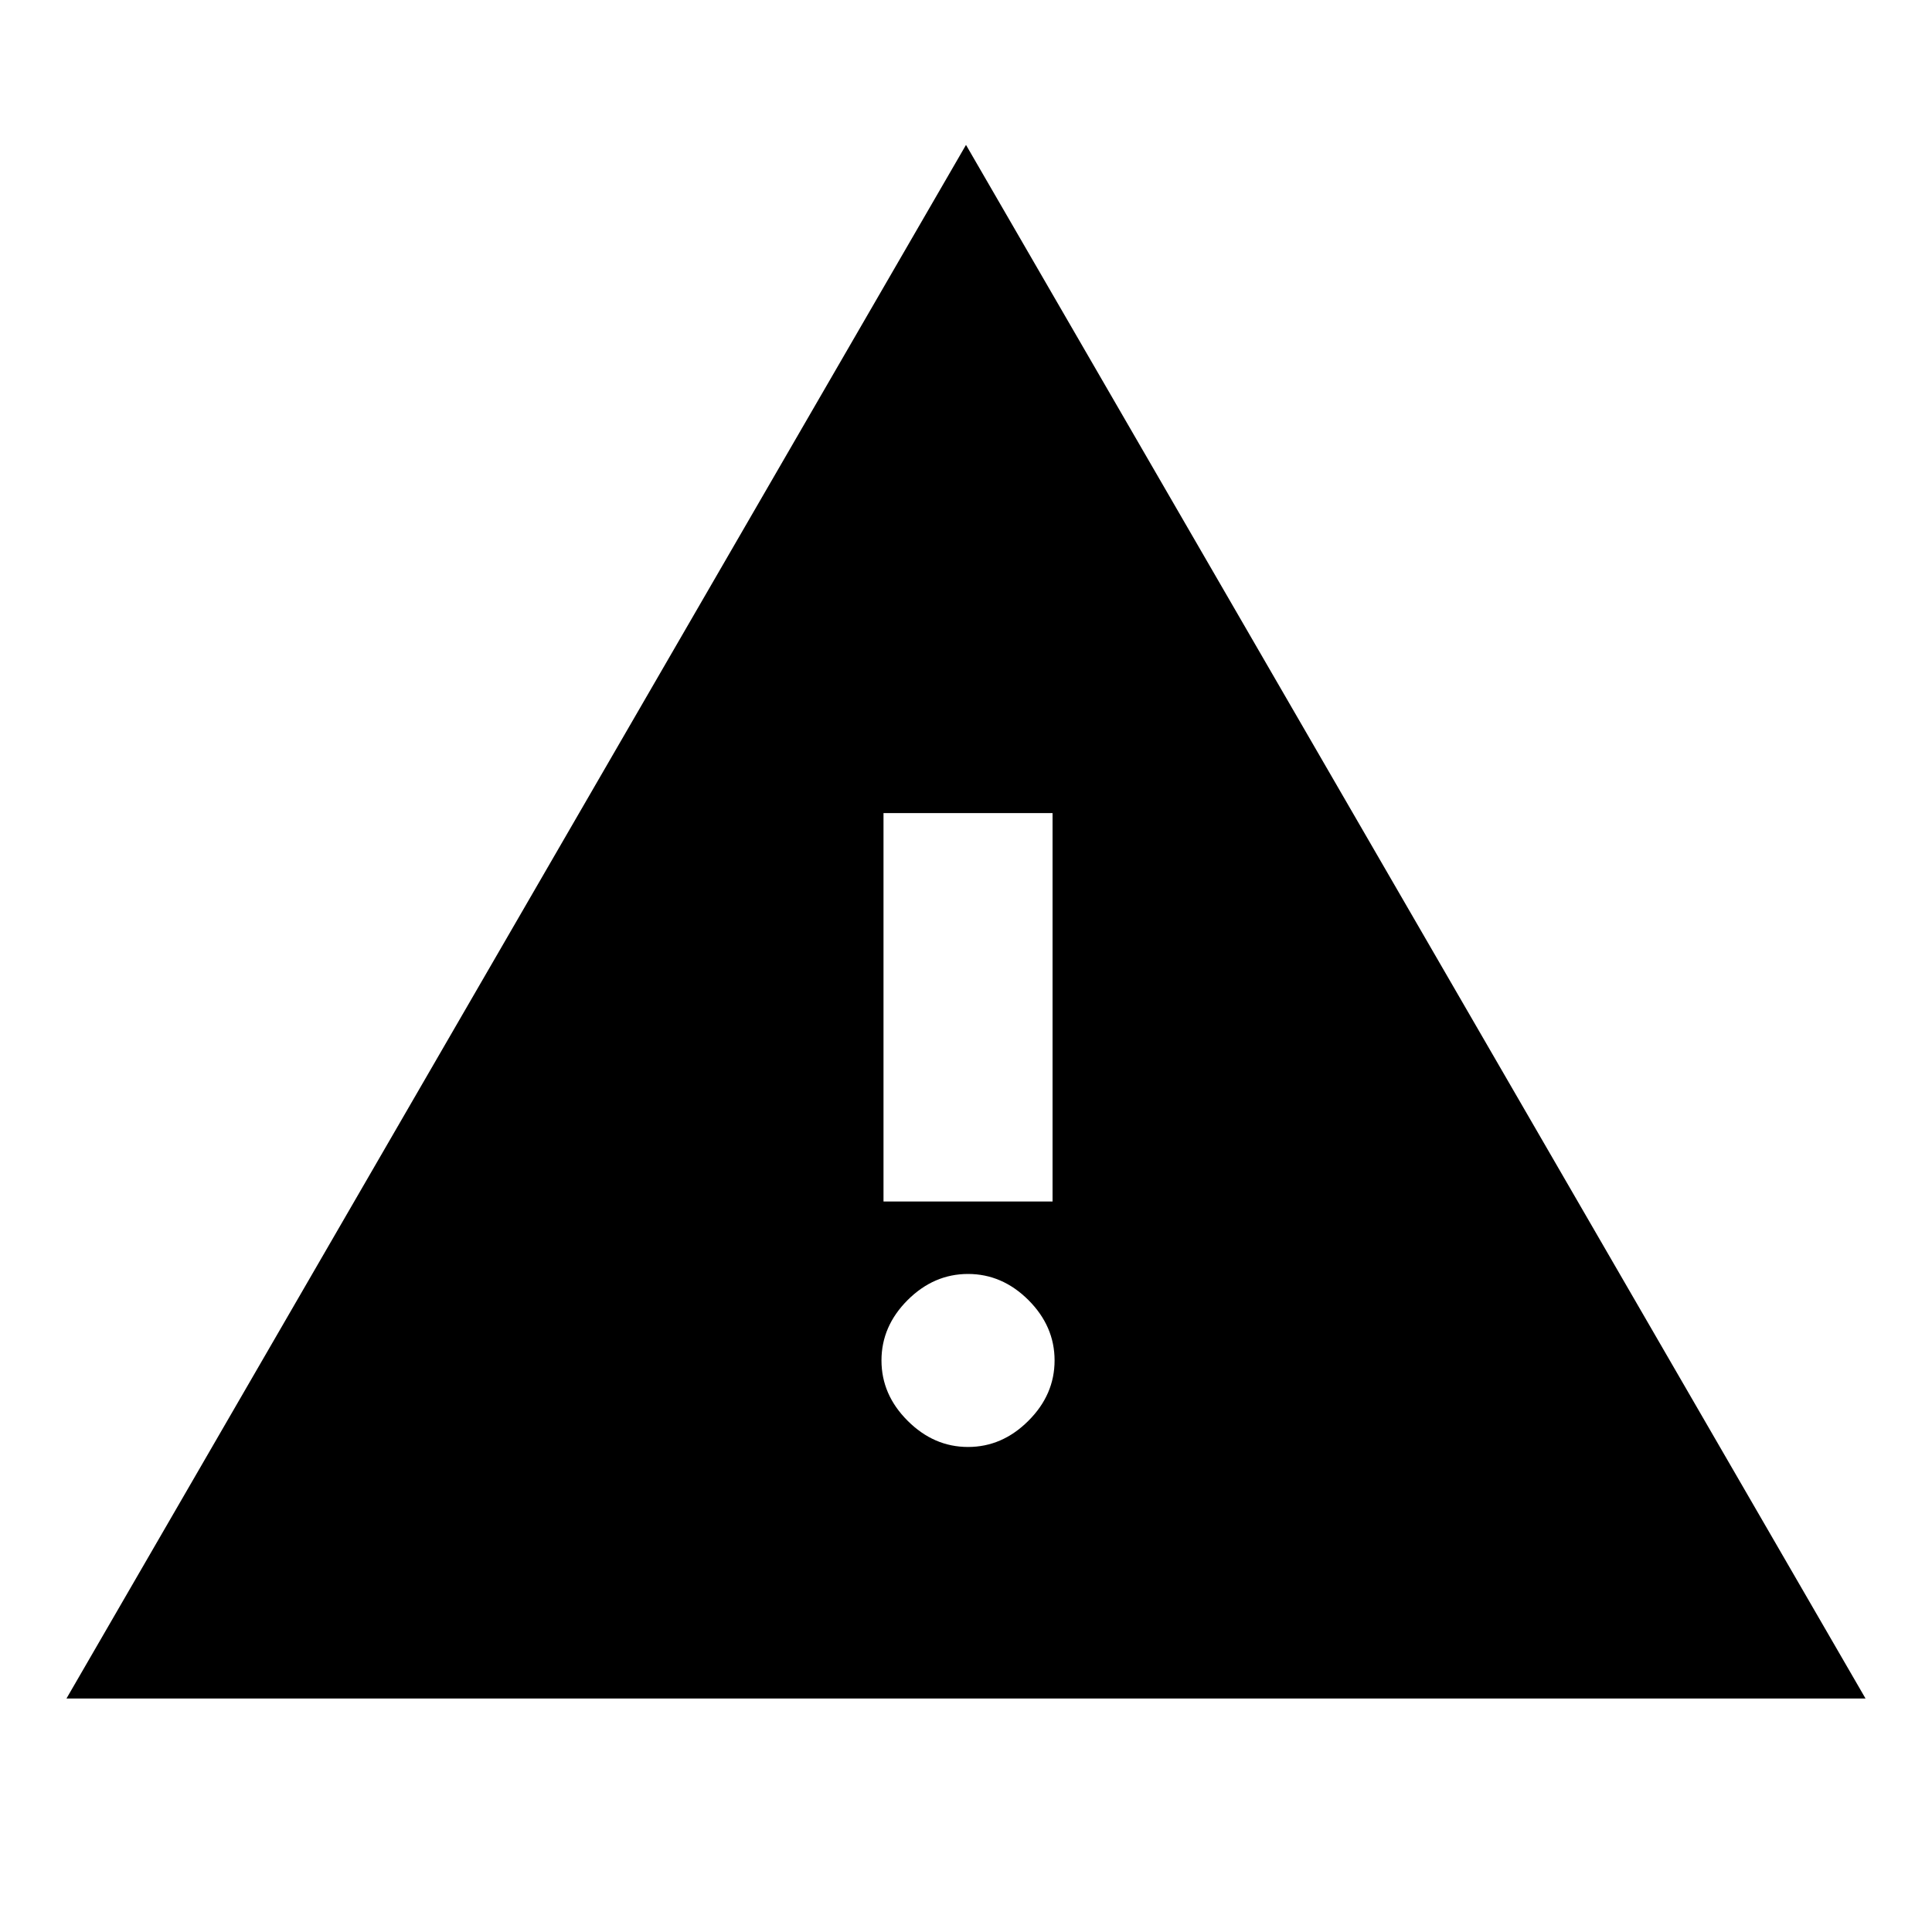 <svg xmlns="http://www.w3.org/2000/svg" height="20" width="20"><path d="M0.688 17.583 10 1.5 19.312 17.583ZM9.146 12.438H10.896V8.417H9.146ZM10.021 14.979Q10.375 14.979 10.646 14.708Q10.917 14.438 10.917 14.083Q10.917 13.729 10.646 13.458Q10.375 13.188 10.021 13.188Q9.667 13.188 9.396 13.458Q9.125 13.729 9.125 14.083Q9.125 14.438 9.396 14.708Q9.667 14.979 10.021 14.979Z"/></svg>